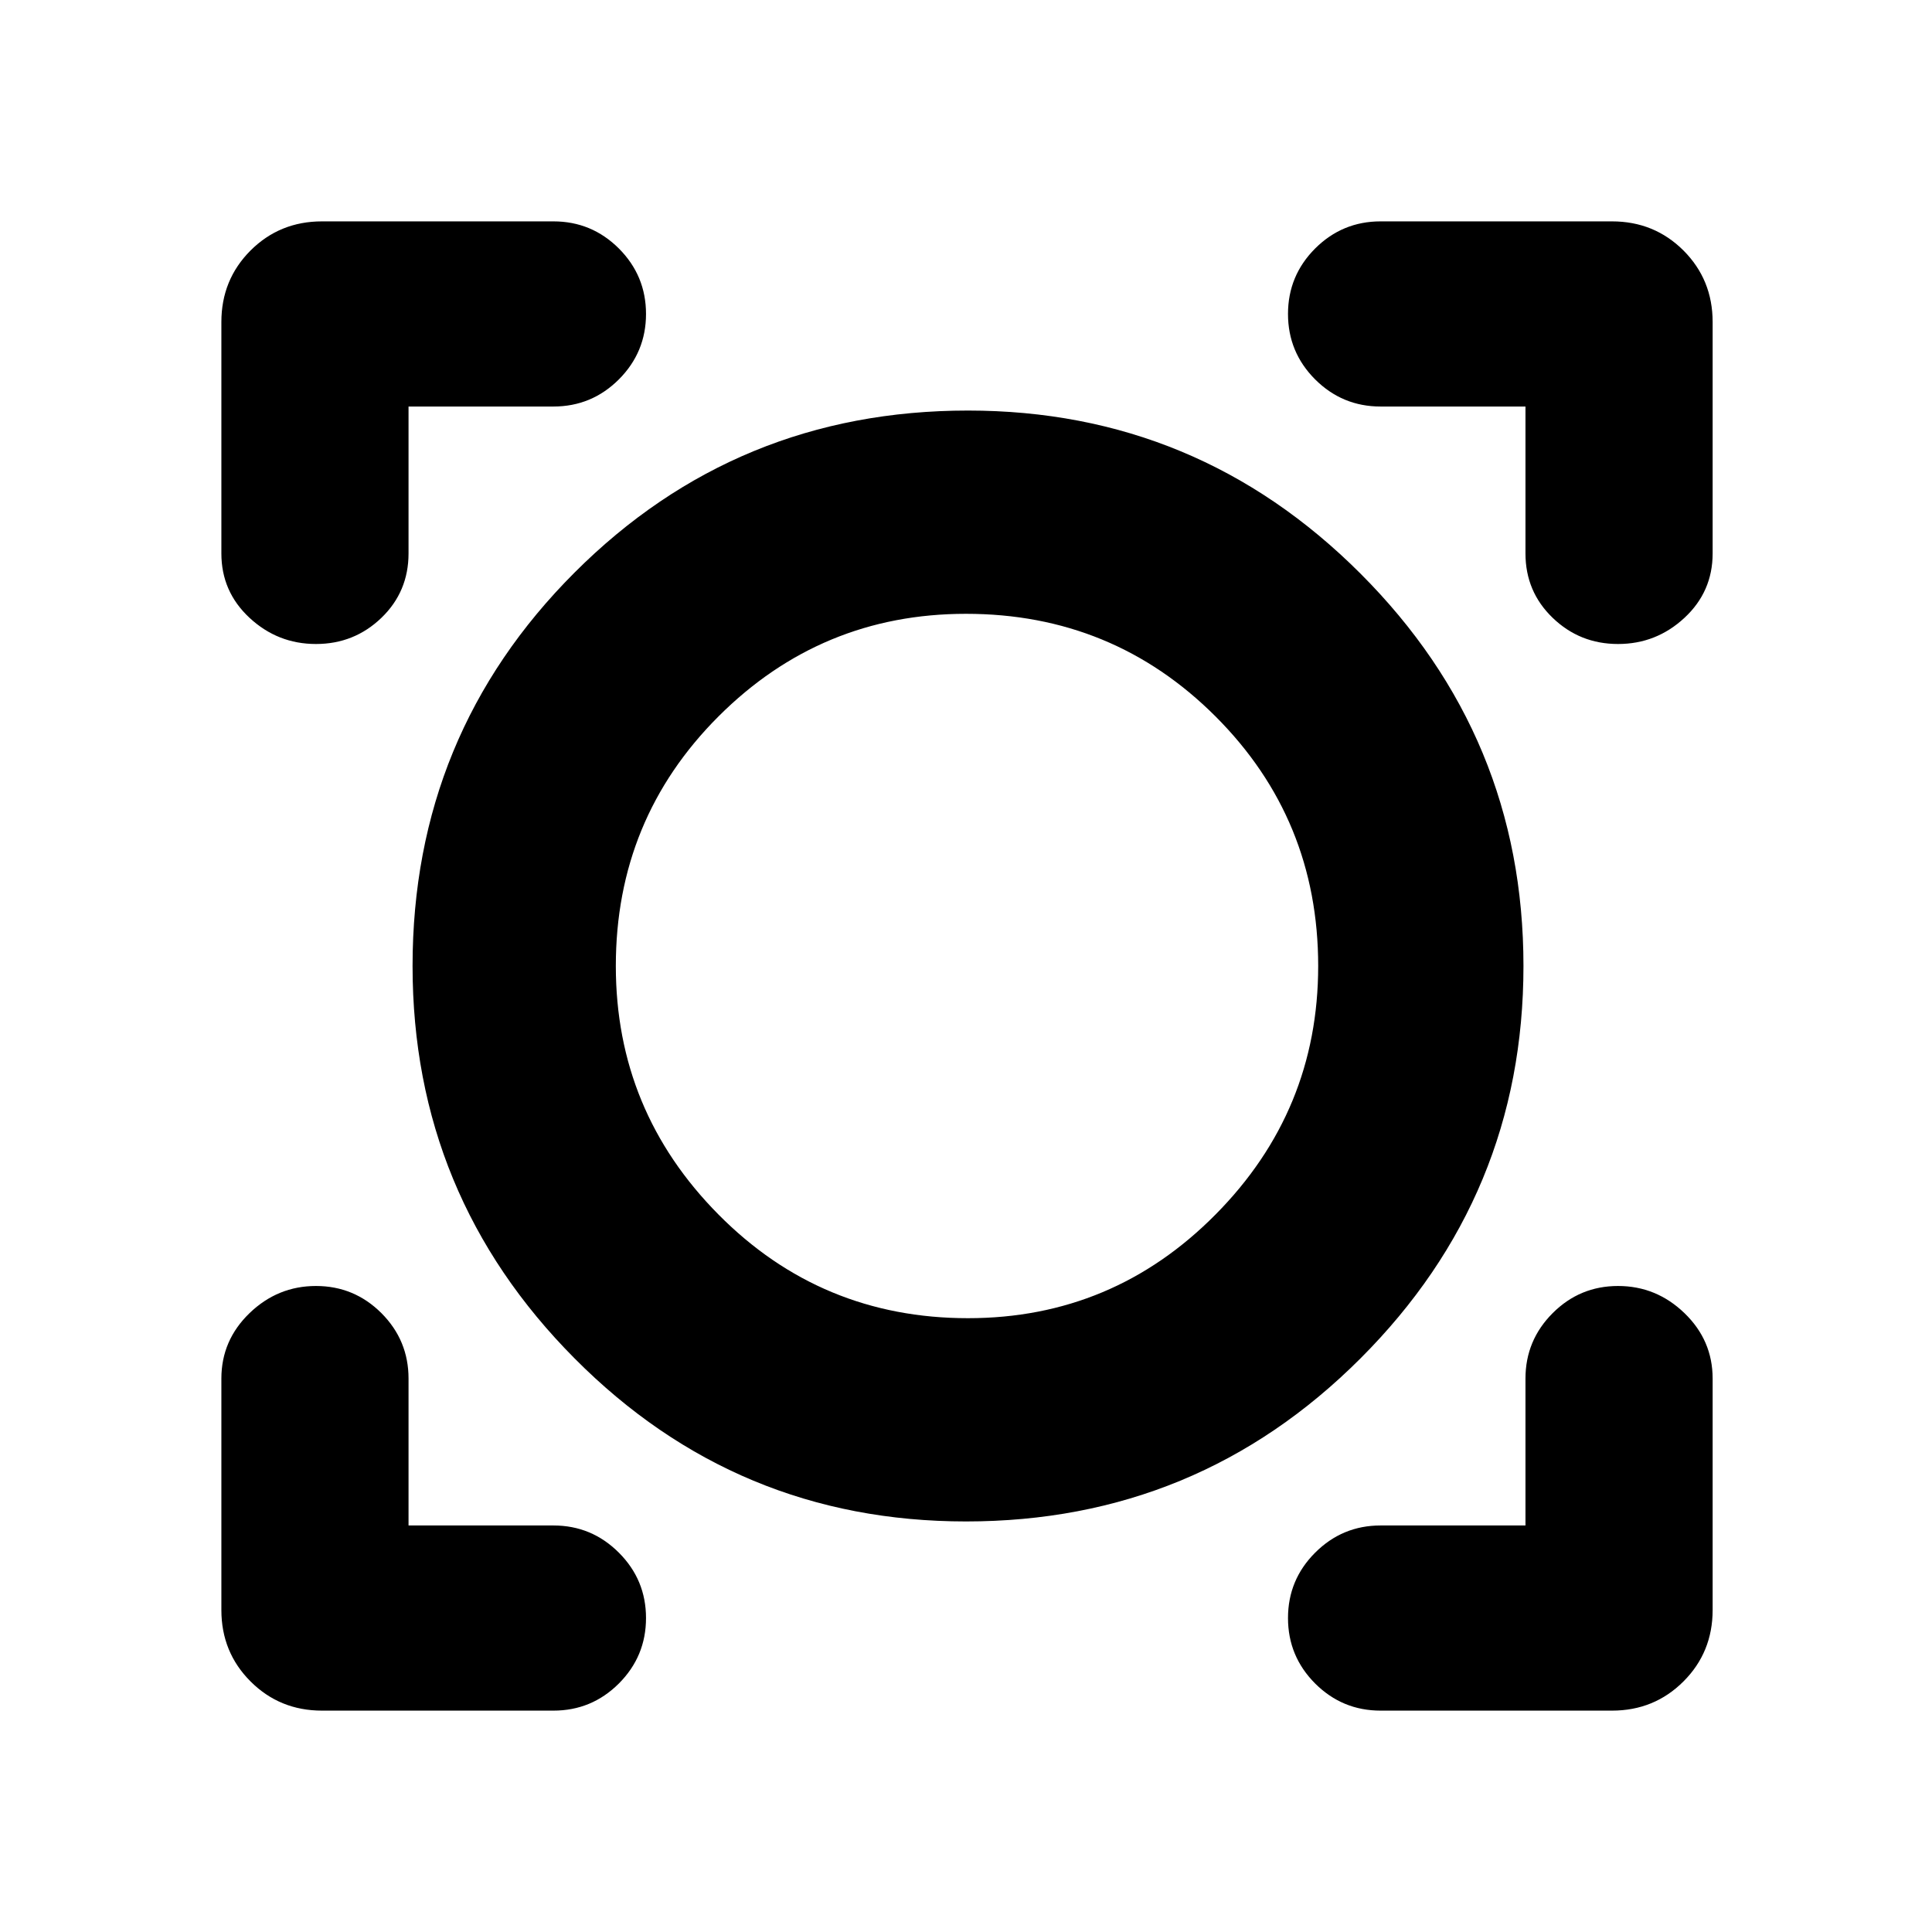 <svg xmlns="http://www.w3.org/2000/svg" height="24" width="24"><path d="M4 21.25Q3.475 21.25 3.112 20.887Q2.75 20.525 2.75 20V17.125Q2.75 16.65 3.1 16.312Q3.45 15.975 3.925 15.975Q4.4 15.975 4.738 16.312Q5.075 16.65 5.075 17.125V18.95H6.875Q7.35 18.95 7.688 19.288Q8.025 19.625 8.025 20.1Q8.025 20.575 7.688 20.913Q7.35 21.25 6.875 21.25ZM17.15 21.25Q16.675 21.25 16.337 20.913Q16 20.575 16 20.1Q16 19.625 16.337 19.288Q16.675 18.95 17.15 18.95H18.95V17.125Q18.95 16.65 19.288 16.312Q19.625 15.975 20.1 15.975Q20.575 15.975 20.925 16.312Q21.275 16.65 21.275 17.125V20Q21.275 20.525 20.913 20.887Q20.55 21.25 20.025 21.25ZM12 18.9Q9.15 18.9 7.138 16.875Q5.125 14.85 5.125 12Q5.125 9.125 7.138 7.112Q9.15 5.1 12.025 5.1Q14.875 5.1 16.9 7.125Q18.925 9.15 18.925 12Q18.925 14.85 16.9 16.875Q14.875 18.9 12 18.9ZM12.025 16.375Q13.825 16.375 15.1 15.087Q16.375 13.8 16.375 12Q16.375 10.175 15.1 8.9Q13.825 7.625 12 7.625Q10.2 7.625 8.925 8.9Q7.65 10.175 7.65 12Q7.65 13.8 8.925 15.087Q10.2 16.375 12.025 16.375ZM3.925 8Q3.45 8 3.1 7.675Q2.75 7.35 2.75 6.875V4Q2.75 3.475 3.112 3.112Q3.475 2.75 4 2.75H6.875Q7.35 2.75 7.688 3.087Q8.025 3.425 8.025 3.9Q8.025 4.375 7.688 4.713Q7.35 5.05 6.875 5.05H5.075V6.875Q5.075 7.35 4.738 7.675Q4.4 8 3.925 8ZM20.1 8Q19.625 8 19.288 7.675Q18.95 7.35 18.95 6.875V5.05H17.15Q16.675 5.05 16.337 4.713Q16 4.375 16 3.9Q16 3.425 16.337 3.087Q16.675 2.75 17.15 2.75H20.025Q20.55 2.75 20.913 3.112Q21.275 3.475 21.275 4V6.875Q21.275 7.35 20.925 7.675Q20.575 8 20.1 8ZM12.025 12Q12.025 12 12.025 12Q12.025 12 12.025 12Q12.025 12 12.025 12Q12.025 12 12.025 12Q12.025 12 12.025 12Q12.025 12 12.025 12Q12.025 12 12.025 12Q12.025 12 12.025 12Z"/></svg>